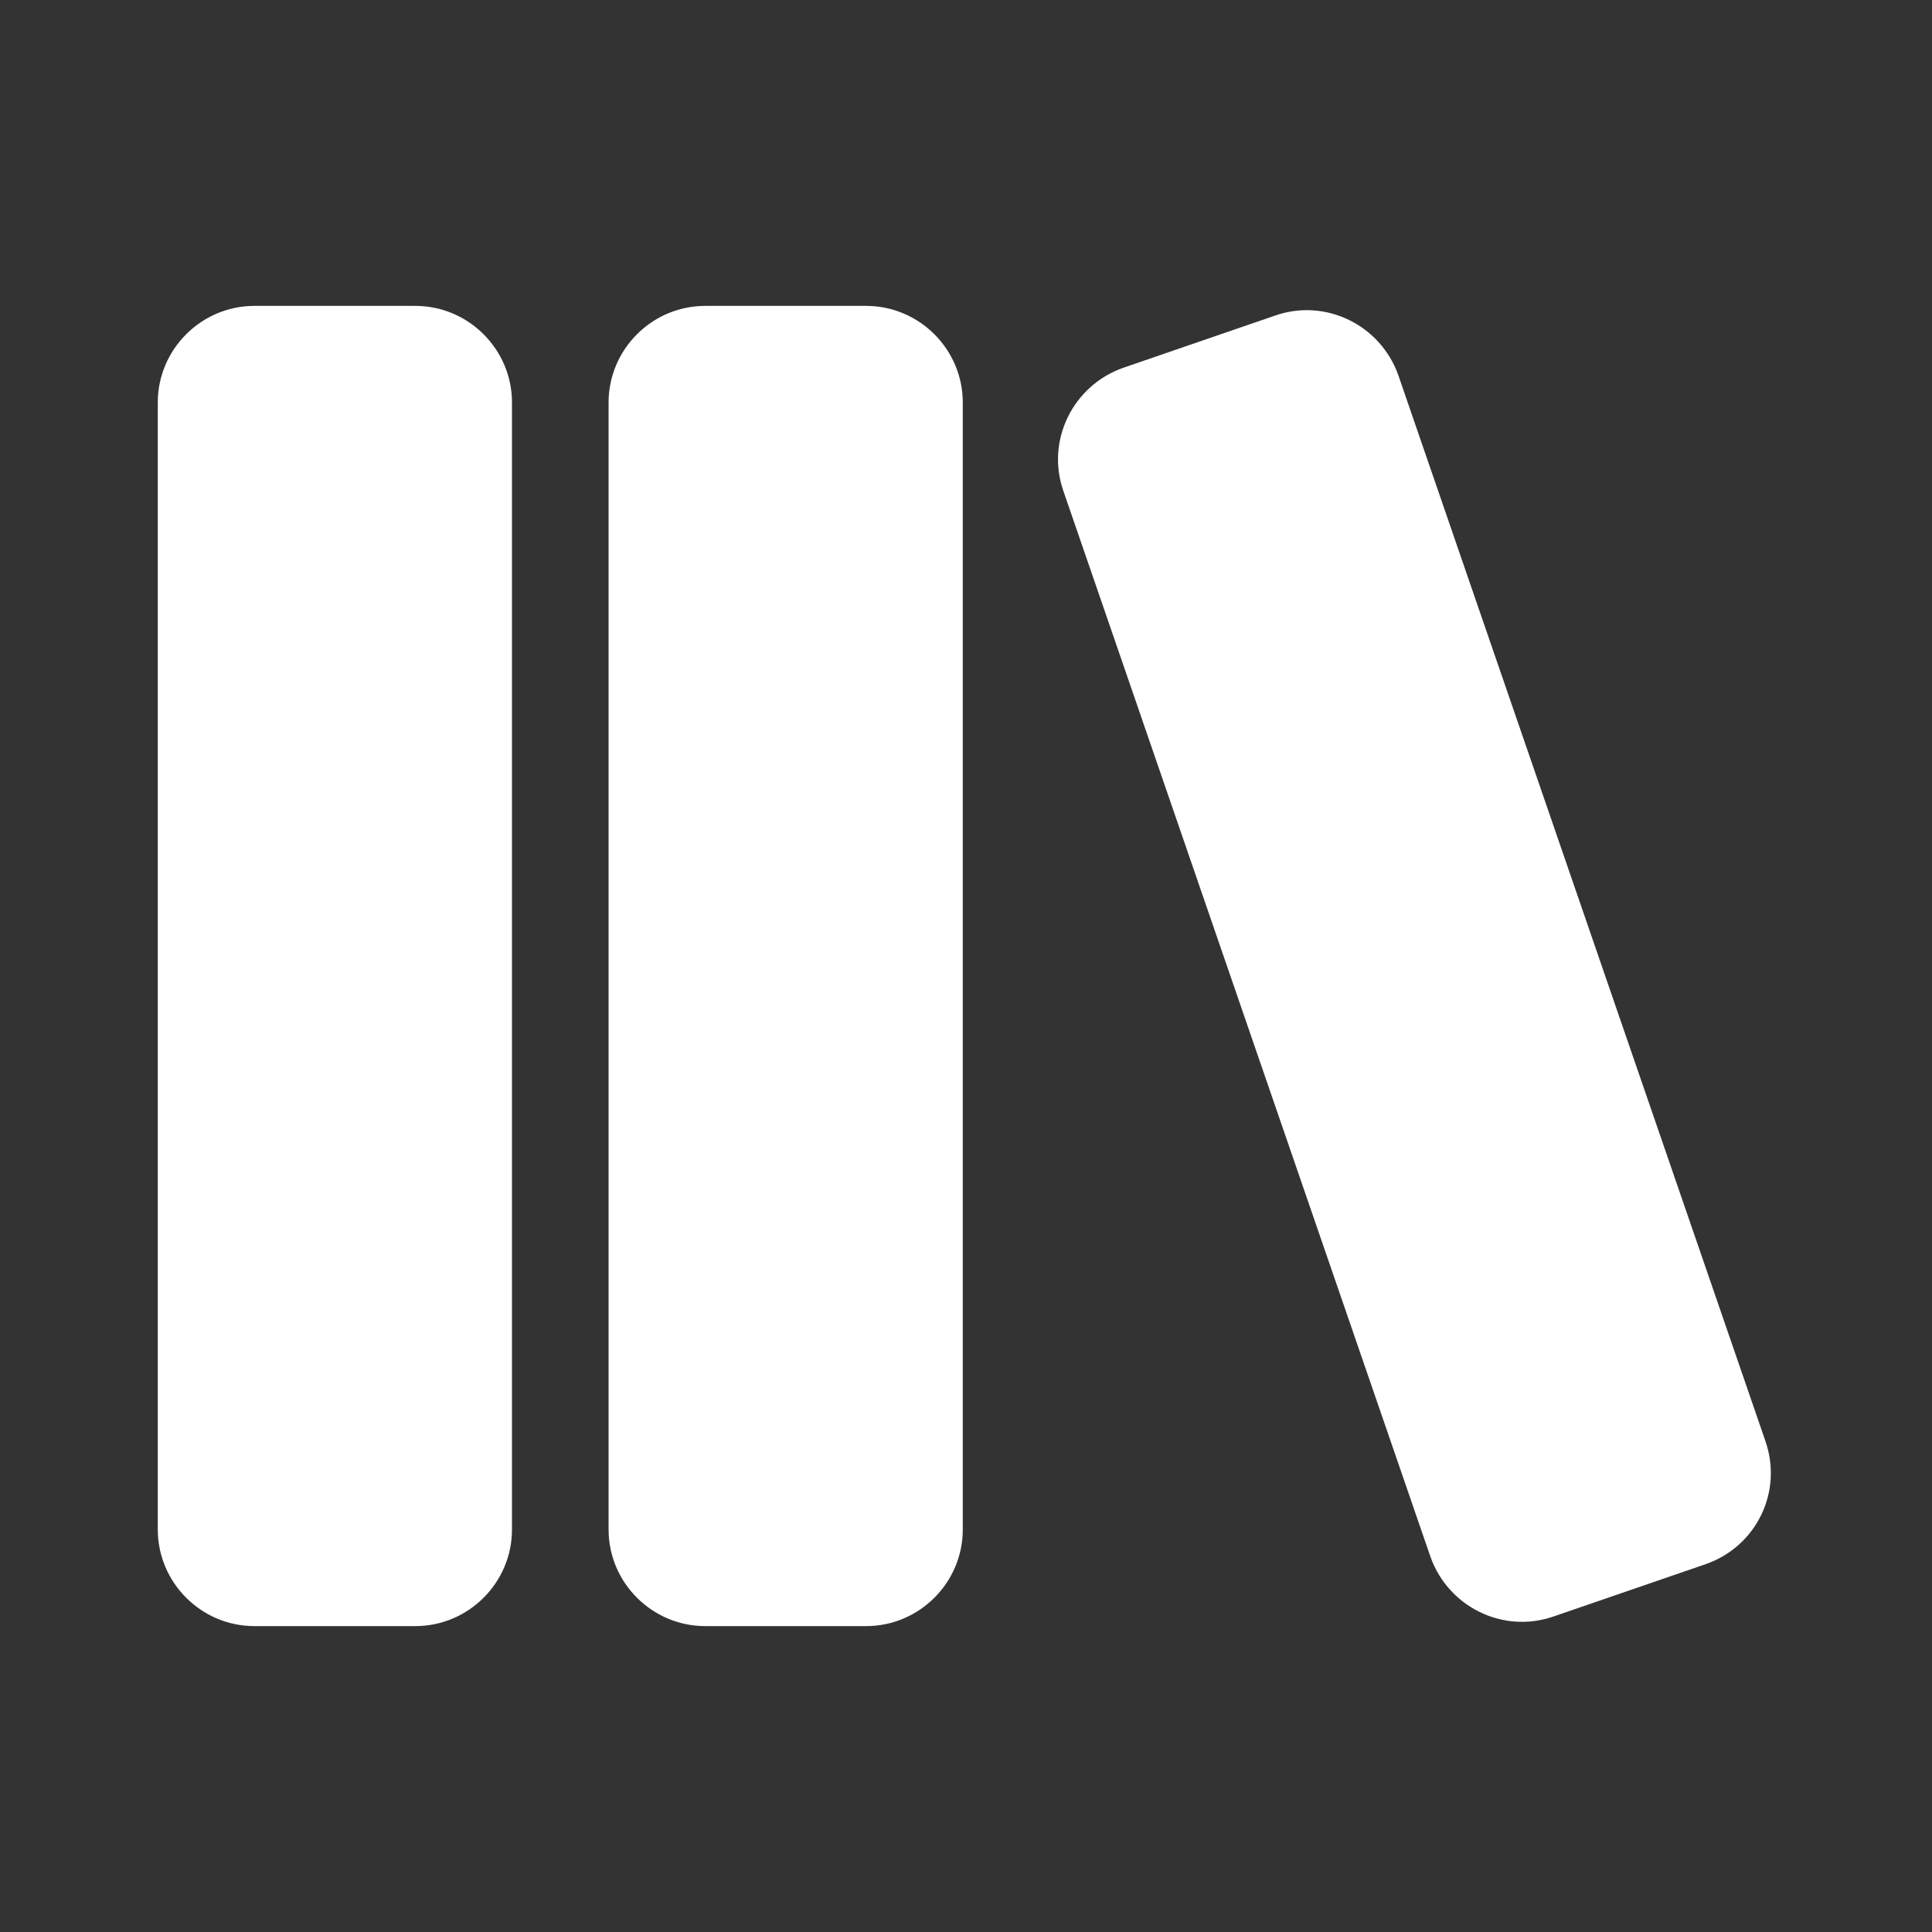 <?xml version="1.0" standalone="no"?><!DOCTYPE svg PUBLIC "-//W3C//DTD SVG 1.1//EN" "http://www.w3.org/Graphics/SVG/1.1/DTD/svg11.dtd"><svg t="1560876270229" class="icon" style="" viewBox="0 0 1024 1024" version="1.1" xmlns="http://www.w3.org/2000/svg" p-id="2432" xmlns:xlink="http://www.w3.org/1999/xlink" width="200" height="200"><rect x="0" y="0" width="1024" height="1024" fill="#333333" stroke="none"/><defs><style type="text/css"></style></defs><path d="M220.16 861.867h-85.333c-28.16 0-51.2-23.04-51.2-51.2V213.333c0-28.16 23.04-51.2 51.2-51.2h85.333c28.16 0 51.2 23.04 51.2 51.2v597.333c0 28.16-23.04 51.2-51.2 51.2zM459.093 861.867h-85.333c-28.16 0-51.2-23.04-51.2-51.2V213.333c0-28.16 23.04-51.2 51.2-51.2h85.333c28.16 0 51.2 23.04 51.2 51.2v597.333c0 28.16-23.04 51.2-51.2 51.2zM904.107 829.013l-80.64 27.733c-26.88 9.387-55.893-5.12-65.28-31.573L563.627 260.267c-9.387-26.88 5.12-55.893 31.573-65.28l80.64-27.733c26.88-9.387 55.893 5.12 65.28 31.573L935.68 763.733c9.387 26.88-4.693 55.893-31.573 65.28z" fill="#ffffff" p-id="2433"></path></svg>